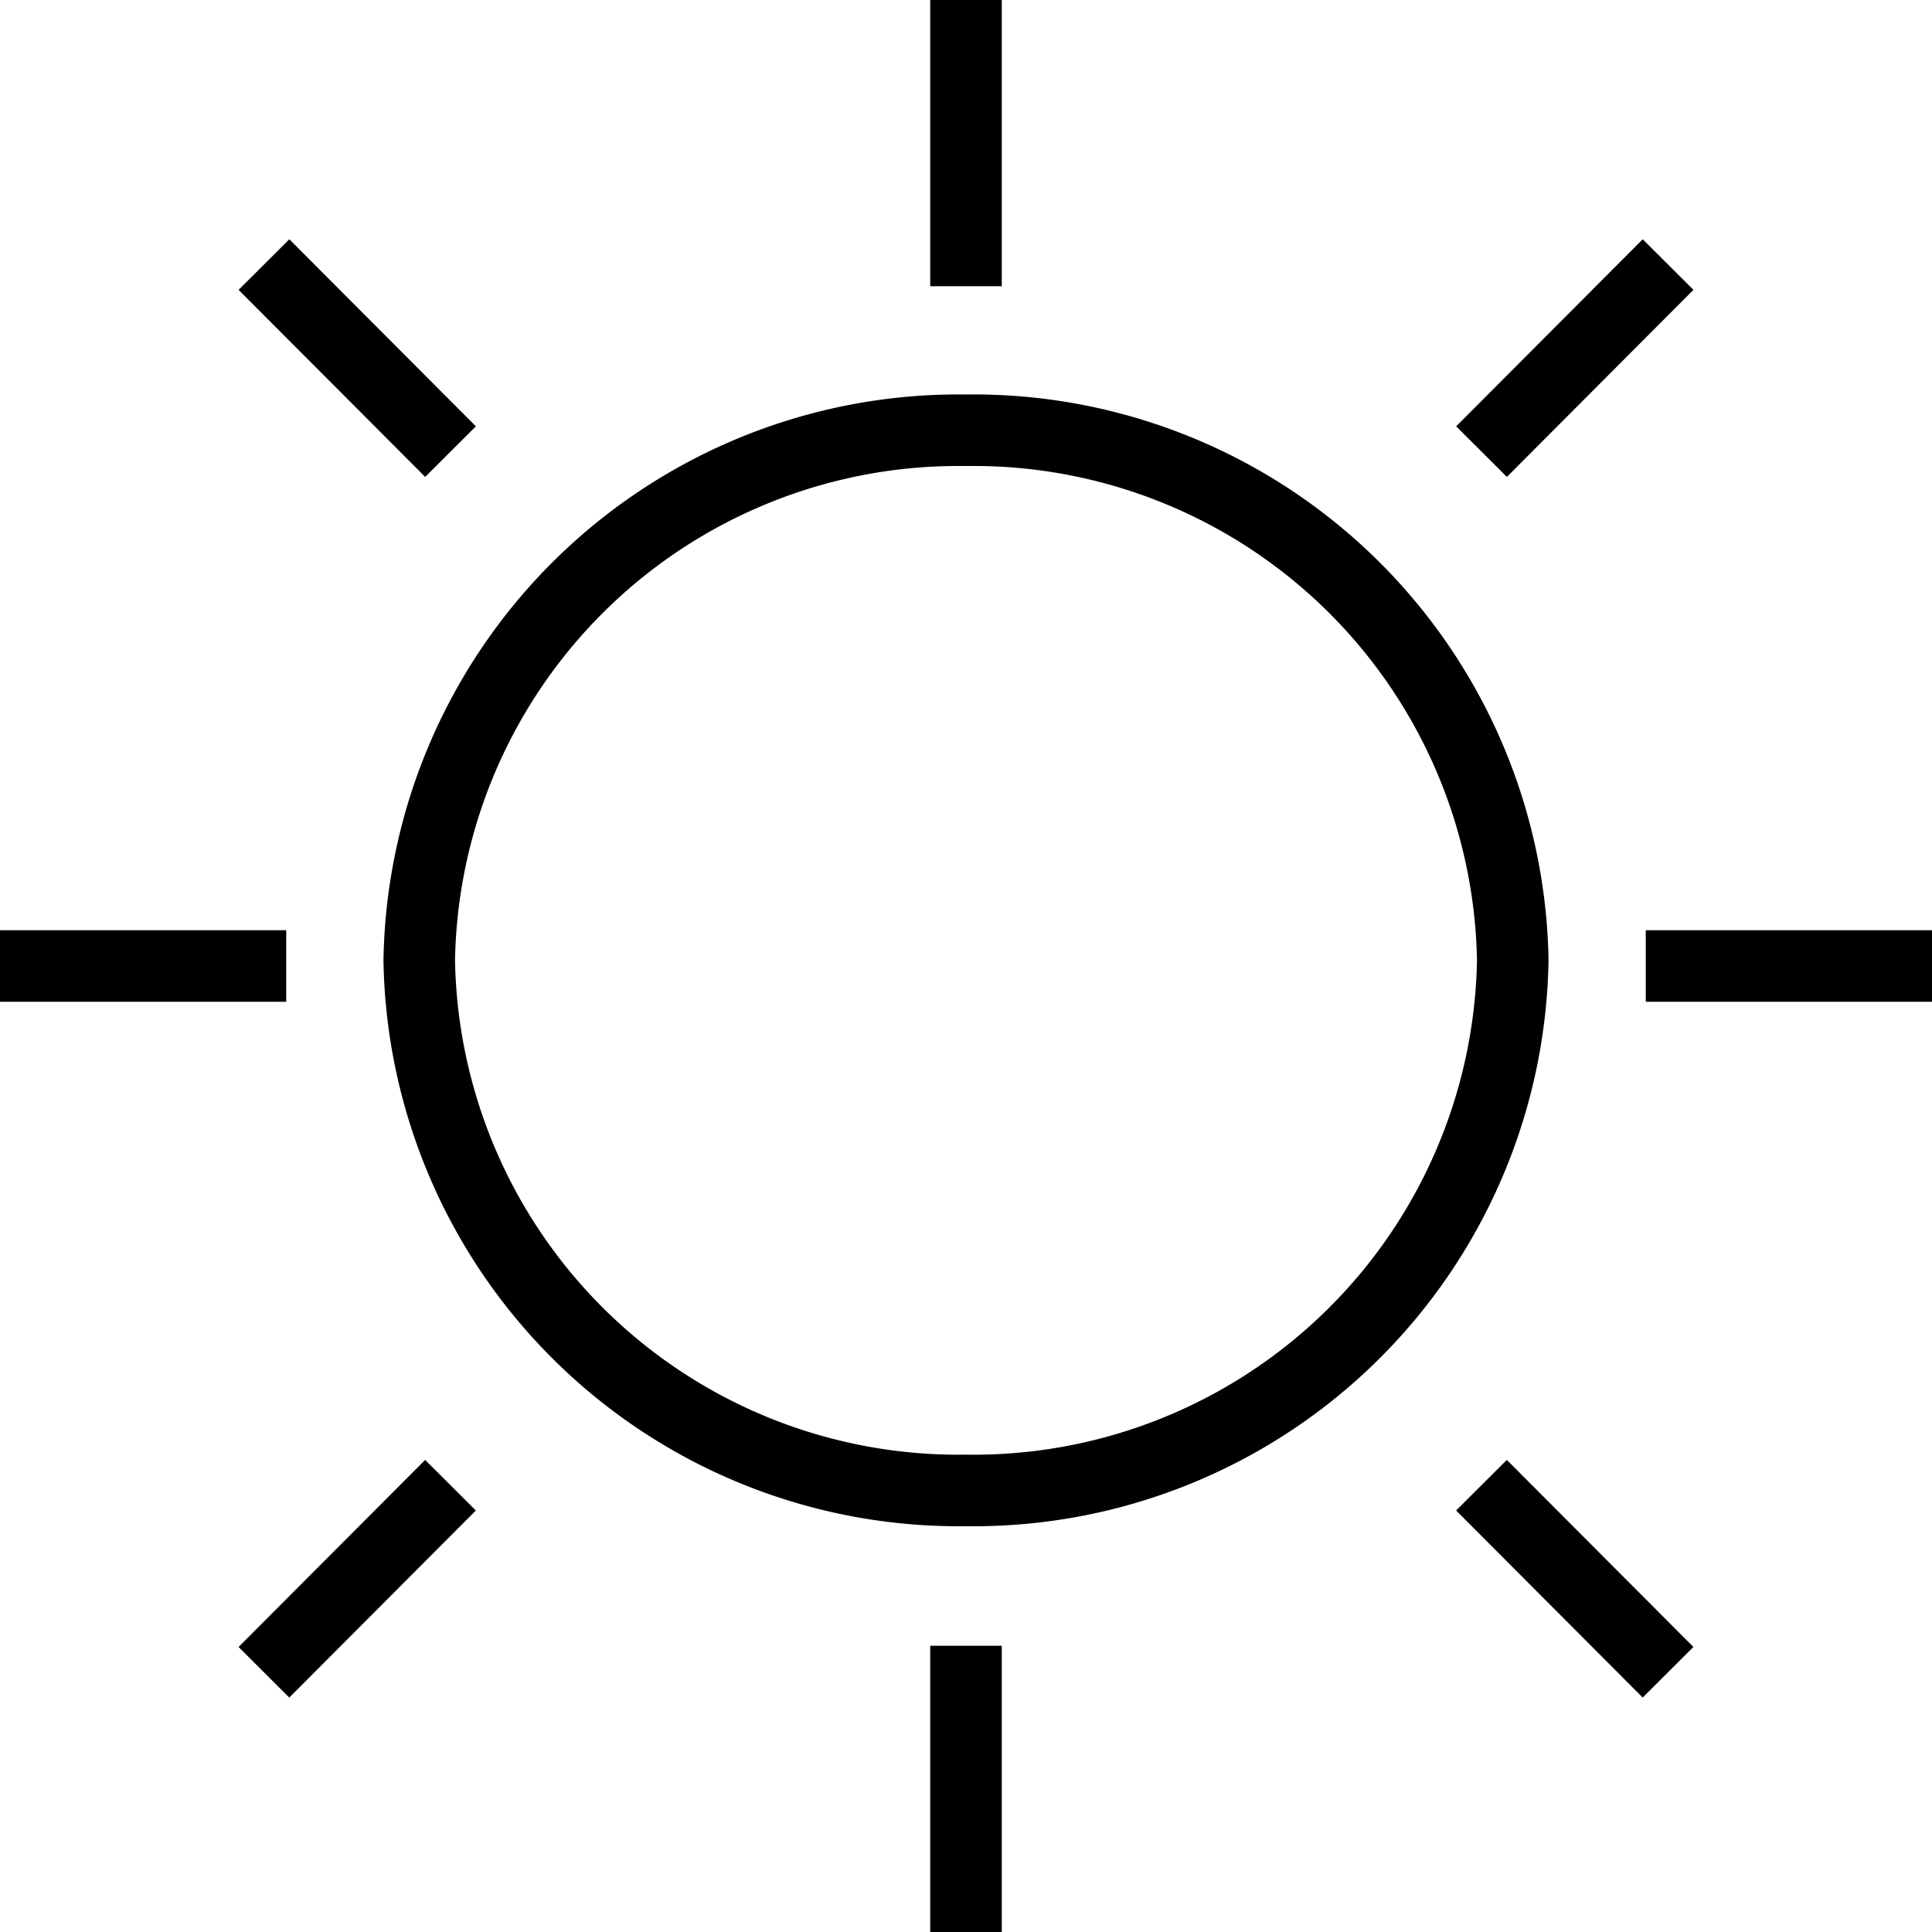 <svg id="Layer_1" data-name="Layer 1" xmlns="http://www.w3.org/2000/svg" viewBox="0 0 27 27"><path d="M13.5,21.329a8.037,8.037,0,0,1-8.141-7.908A8.037,8.037,0,0,1,13.5,5.513a8.037,8.037,0,0,1,8.141,7.908A8.037,8.037,0,0,1,13.5,21.329Zm0-14.816a7.034,7.034,0,0,0-7.141,6.908A7.035,7.035,0,0,0,13.5,20.329a7.036,7.036,0,0,0,7.141-6.908A7.035,7.035,0,0,0,13.5,6.513Z"/><rect y="13" width="4" height="1"/><rect x="23" y="13" width="4" height="1"/><rect x="13" y="23" width="1" height="4"/><rect x="13" width="1" height="4"/><rect x="4.492" y="3.158" width="1.001" height="3.692" transform="translate(-2.076 4.987) rotate(-44.925)"/><rect x="20.162" y="4.504" width="3.692" height="1.001" transform="translate(2.924 17.054) rotate(-45.079)"/><rect x="21.507" y="20.217" width="1.001" height="3.692" transform="translate(-9.155 21.983) rotate(-44.925)"/><rect x="3.146" y="21.562" width="3.692" height="1.001" transform="translate(-14.155 10.019) rotate(-45.079)"/></svg>